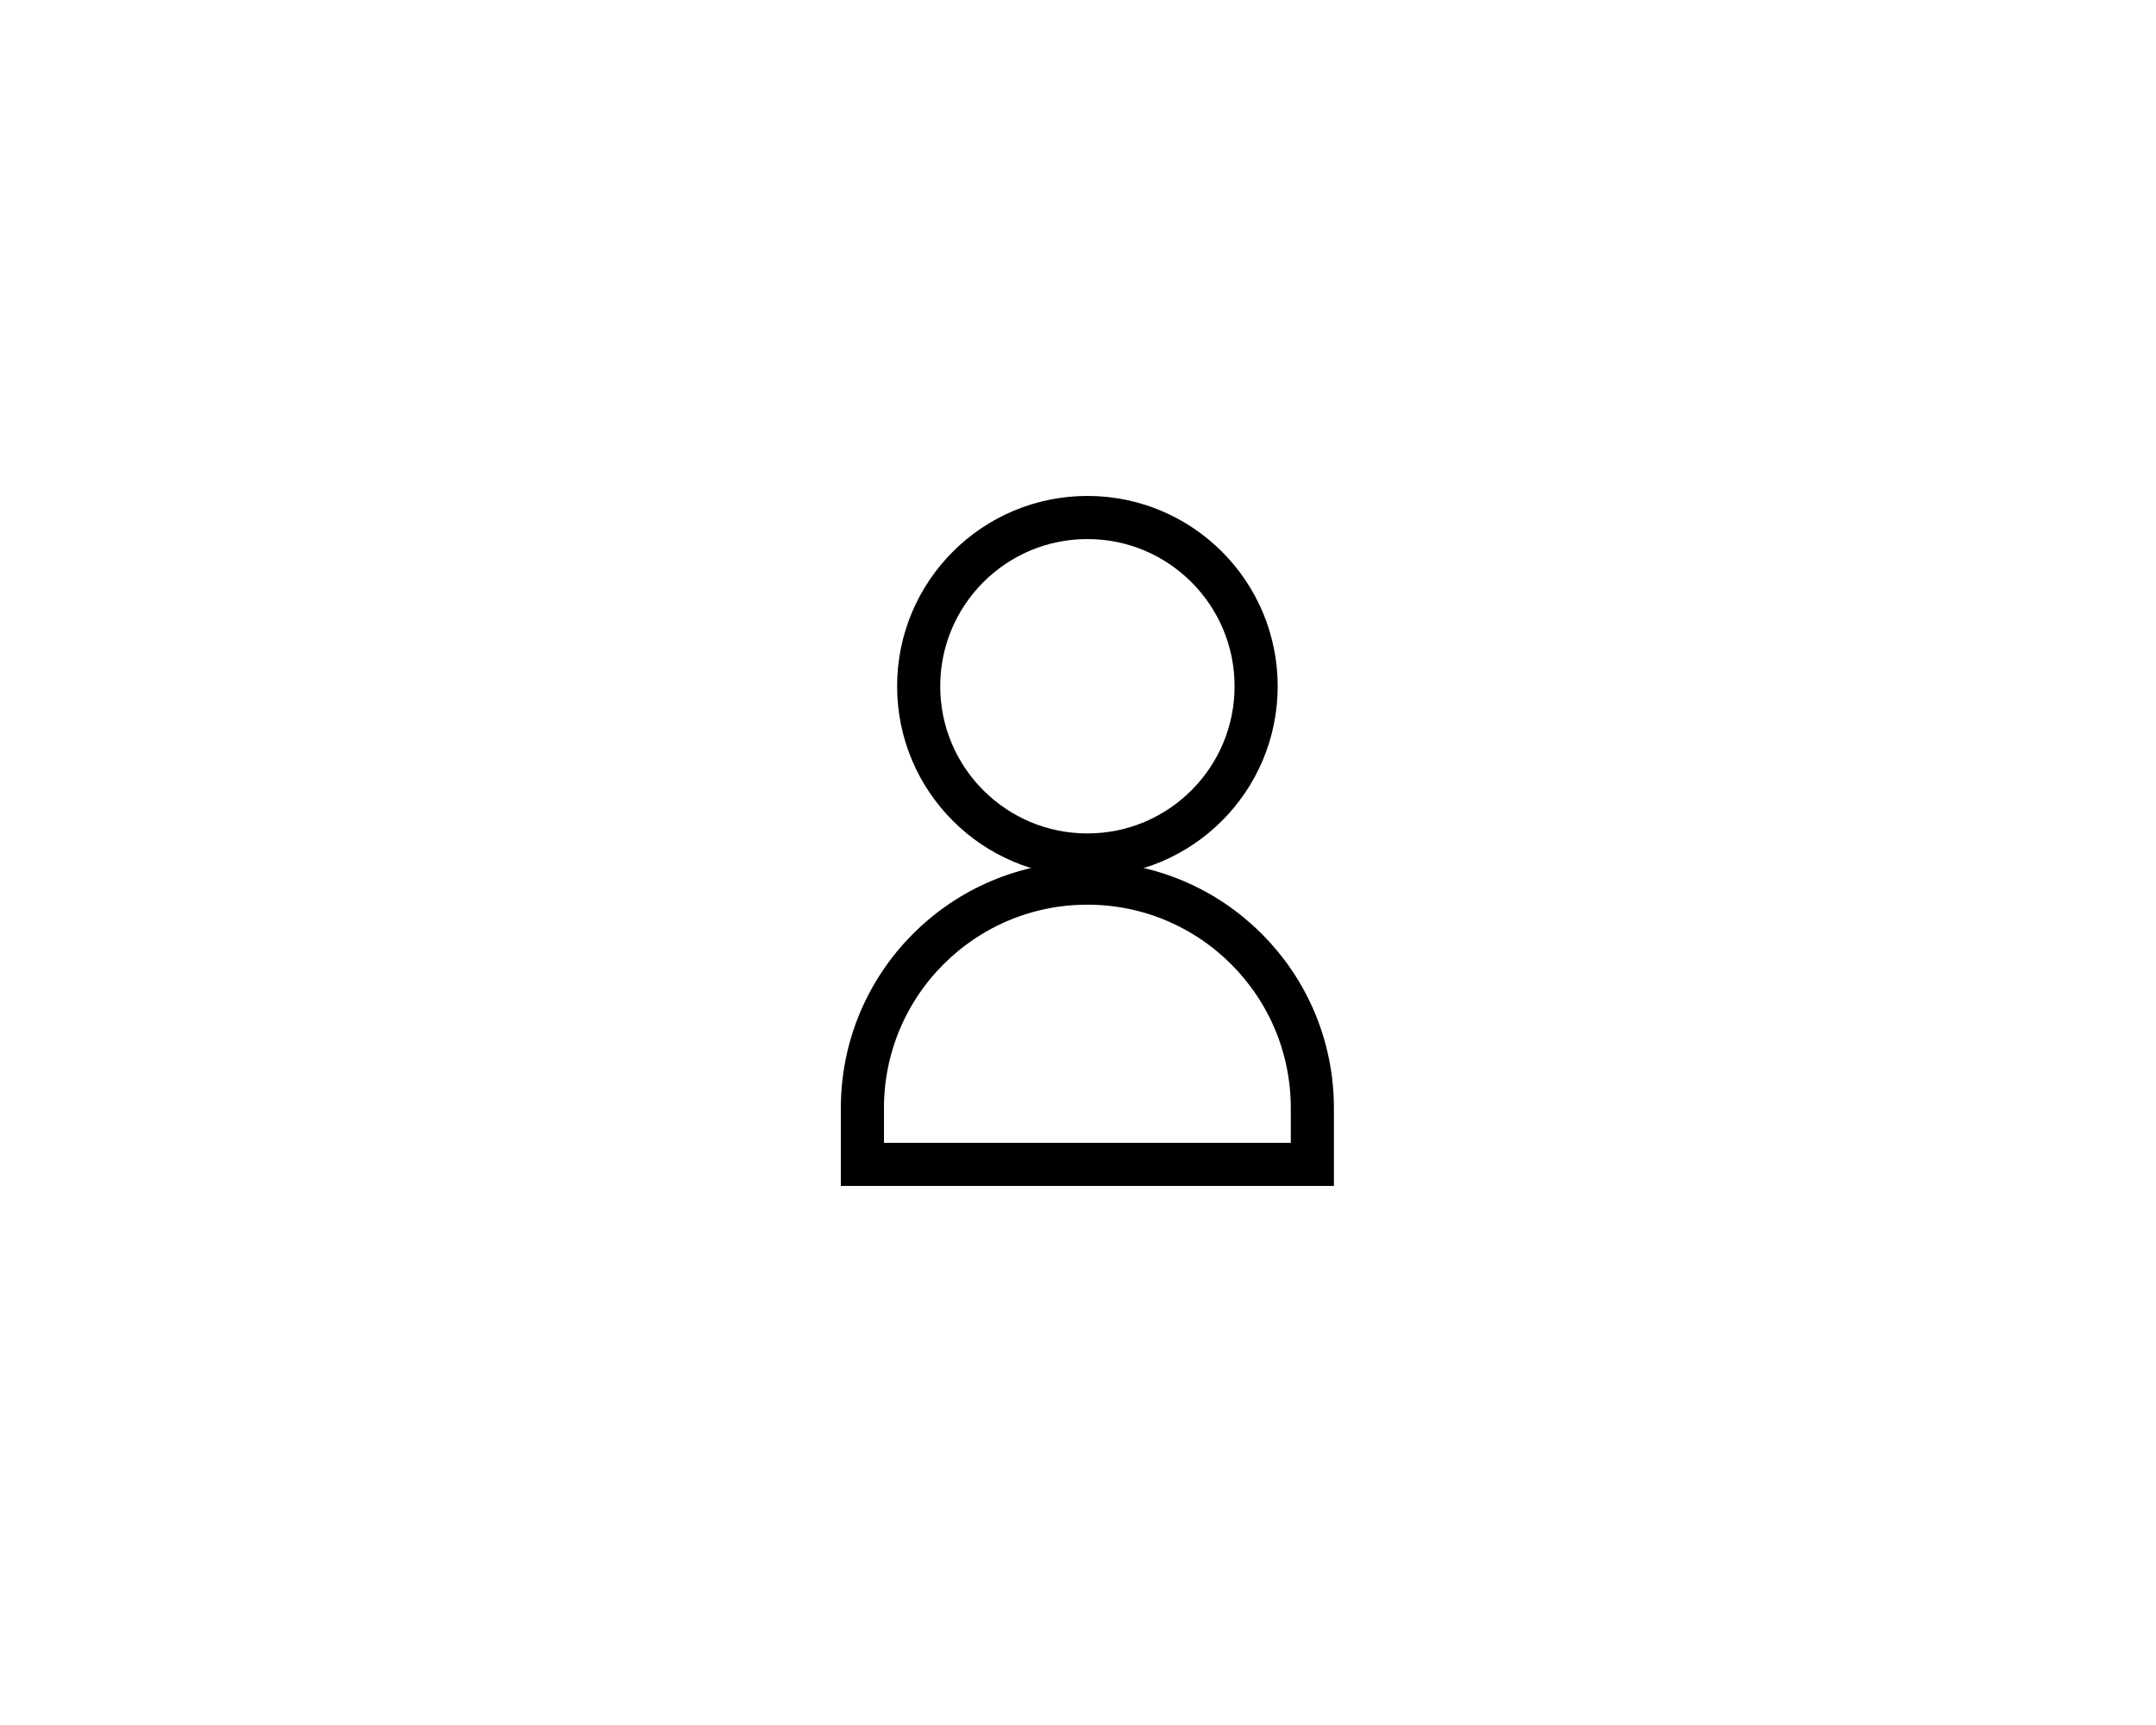<svg width="50" height="40" viewBox="0 0 50 40" fill="none" xmlns="http://www.w3.org/2000/svg">
<path d="M25.217 20.478C22.336 20.478 20 22.814 20 25.696V27H30.435V25.696C30.435 22.814 28.099 20.478 25.217 20.478Z" stroke="black"/>
<ellipse cx="25.218" cy="15.913" rx="3.913" ry="3.913" stroke="black" stroke-linecap="square"/>
</svg>
